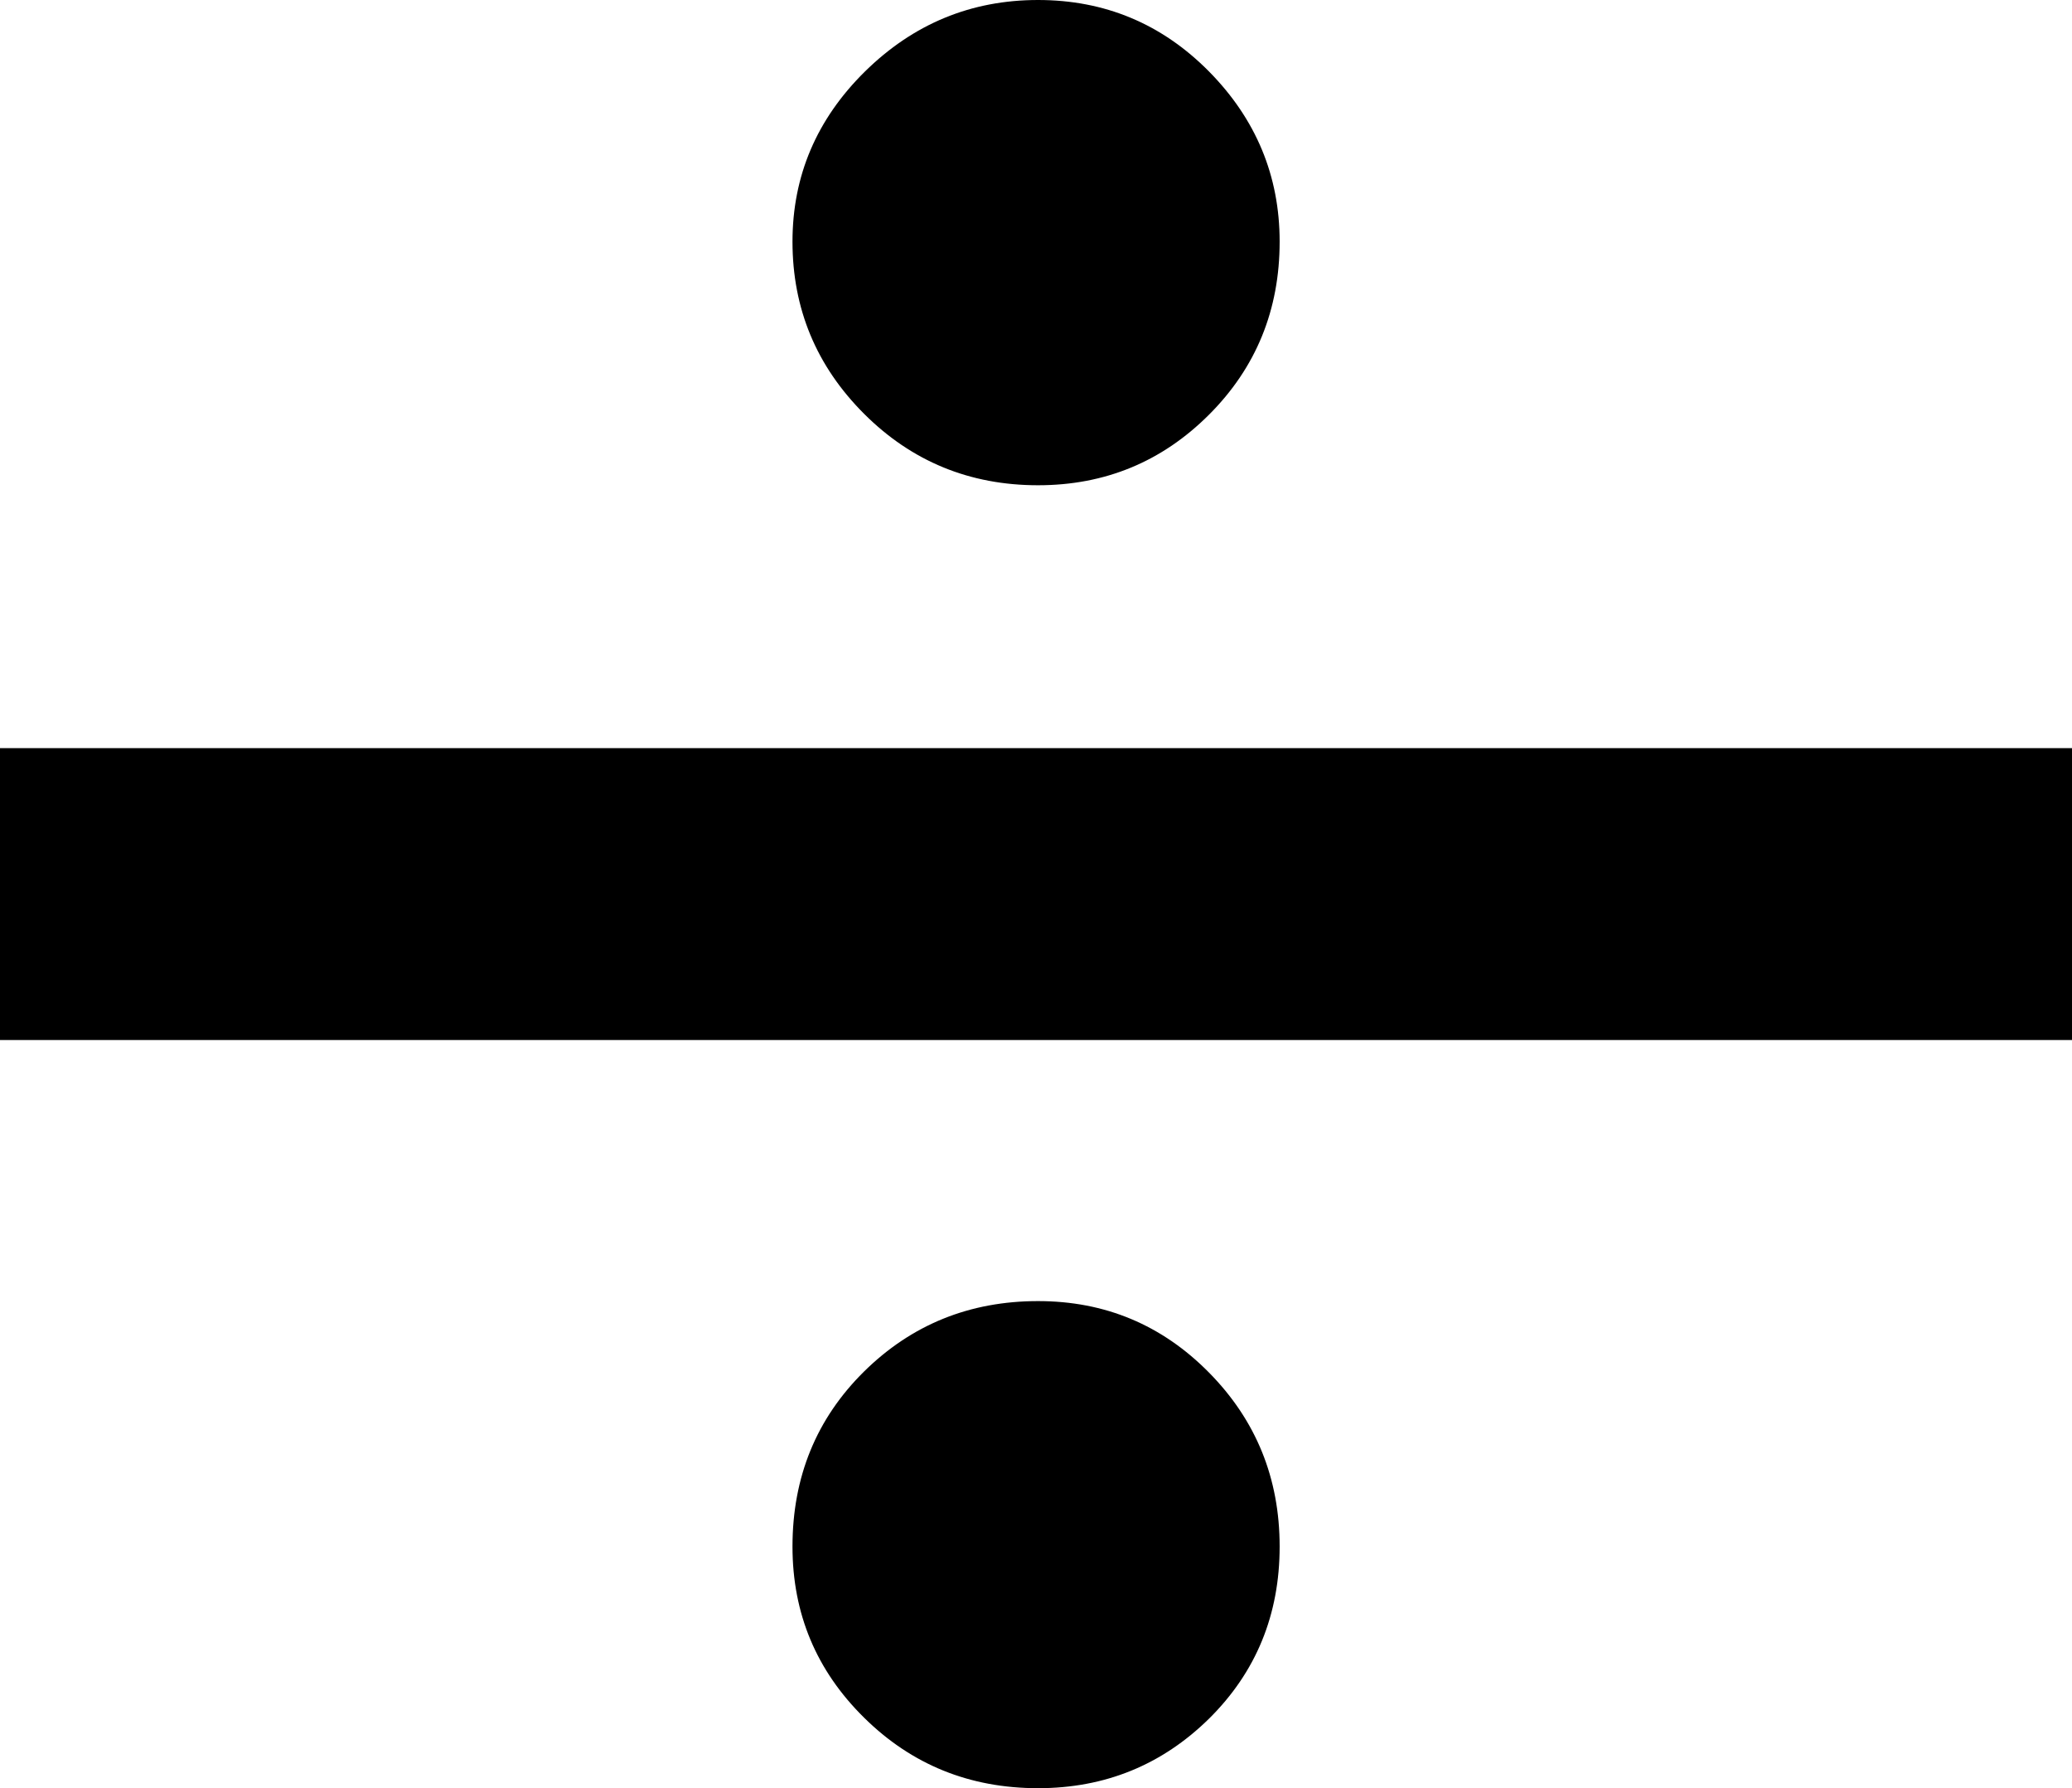 <svg width="15.703" height="13.55" viewBox="2.153 -30.674 15.703 13.55" xmlns="http://www.w3.org/2000/svg"><path d="M2.153 -22.793L2.153 -25.005L17.856 -25.005L17.856 -22.793ZM8.159 -18.955C8.159 -19.482 8.34 -19.924 8.701 -20.281C9.062 -20.637 9.502 -20.815 10.02 -20.815C10.527 -20.815 10.959 -20.635 11.316 -20.273C11.672 -19.912 11.851 -19.473 11.851 -18.955C11.851 -18.438 11.672 -18.003 11.316 -17.651C10.959 -17.3 10.527 -17.124 10.02 -17.124C9.502 -17.124 9.062 -17.302 8.701 -17.659C8.34 -18.015 8.159 -18.447 8.159 -18.955ZM8.159 -28.843C8.159 -29.341 8.342 -29.771 8.708 -30.132C9.075 -30.493 9.512 -30.674 10.02 -30.674C10.527 -30.674 10.959 -30.493 11.316 -30.132C11.672 -29.771 11.851 -29.341 11.851 -28.843C11.851 -28.325 11.672 -27.888 11.316 -27.532C10.959 -27.175 10.527 -26.997 10.02 -26.997C9.502 -26.997 9.062 -27.178 8.701 -27.539C8.34 -27.9 8.159 -28.335 8.159 -28.843ZM8.159 -28.843"></path></svg>